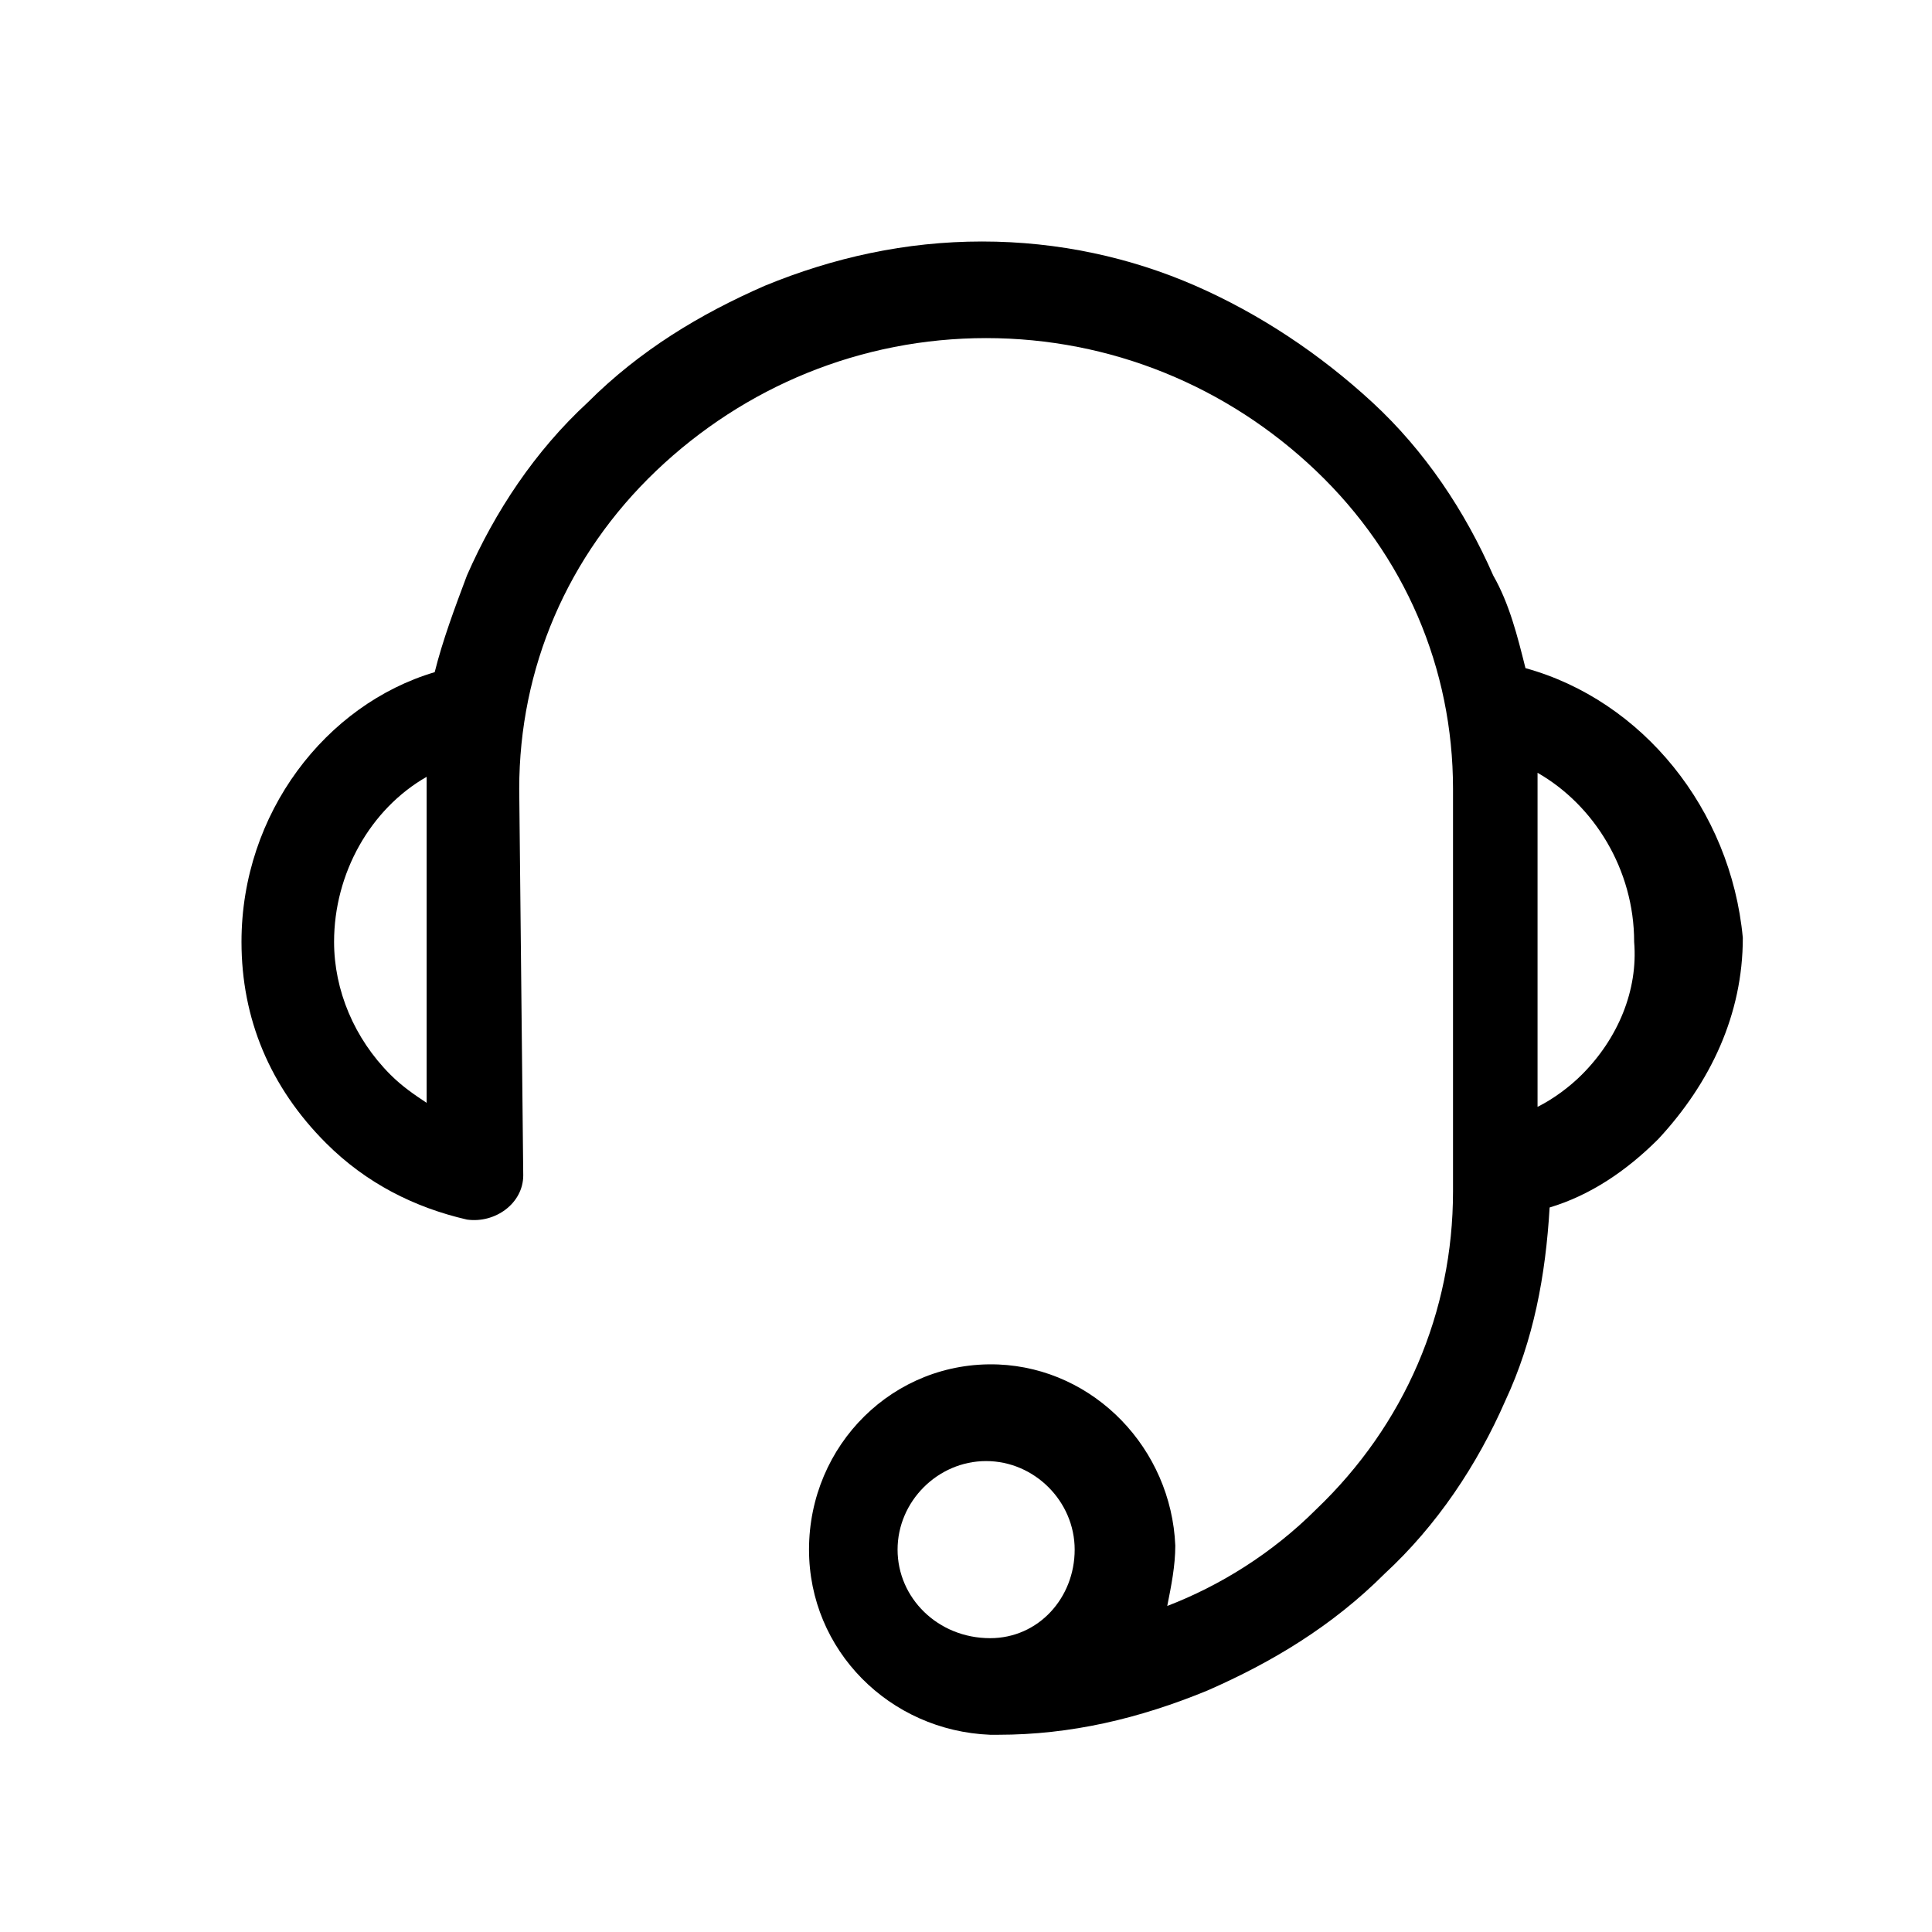 <?xml version="1.0" standalone="no"?><!DOCTYPE svg PUBLIC "-//W3C//DTD SVG 1.1//EN" "http://www.w3.org/Graphics/SVG/1.1/DTD/svg11.dtd"><svg t="1559463666494" class="icon" style="" viewBox="0 0 1024 1024" version="1.1" xmlns="http://www.w3.org/2000/svg" p-id="1747" xmlns:xlink="http://www.w3.org/1999/xlink" width="64" height="64"><defs><style type="text/css"></style></defs><path d="M808.533 354.133c-4.267-17.067-8.533-34.133-17.067-49.067-14.933-34.133-36.267-66.133-64-91.733-27.733-25.6-59.733-46.933-93.867-61.867-34.133-14.933-72.533-23.467-113.067-23.467s-78.933 8.533-115.2 23.467c-34.133 14.933-66.133 34.133-93.867 61.867-27.733 25.6-49.067 57.6-64 91.733-6.4 17.067-12.8 34.133-17.067 51.2-57.6 17.067-102.4 74.667-102.4 142.933 0 40.533 14.933 76.8 44.8 106.667 21.333 21.333 46.933 34.133 74.667 40.533 14.933 2.133 29.867-8.533 29.867-23.467l-2.133-204.8c0-64 25.6-123.733 72.533-168.533 46.933-44.8 108.8-70.4 174.933-70.4 66.133 0 128 25.6 174.933 70.4 46.933 44.8 72.533 104.533 72.533 168.533v213.333c0 64-25.6 123.733-72.533 168.533-23.467 23.467-51.2 40.533-78.933 51.2 2.133-10.667 4.267-21.333 4.267-32-2.133-51.2-42.667-93.867-93.867-96-55.467-2.133-100.267 42.667-100.267 98.133 0 53.333 42.667 96 96 98.133h4.267c38.4 0 74.667-8.533 110.933-23.467 34.133-14.933 66.133-34.133 93.867-61.867 27.733-25.6 49.067-57.6 64-91.733 14.933-32 21.333-66.133 23.467-102.4 21.333-6.4 40.533-19.2 57.6-36.267 27.733-29.867 44.8-66.133 44.8-106.667-6.4-68.267-53.333-125.867-115.2-142.933zM226.133 584.533c-6.4-4.267-12.8-8.533-19.2-14.933-19.2-19.2-29.867-44.8-29.867-70.4 0-36.267 19.2-70.4 49.067-87.467v172.8z m298.667 283.733c-27.733 0-49.067-21.333-49.067-46.933 0-25.6 21.333-46.933 46.933-46.933 25.6 0 46.933 21.333 46.933 46.933 0 25.6-19.2 46.933-44.8 46.933z m313.6-298.667c-6.4 6.4-14.933 12.8-23.467 17.067v-177.067c29.867 17.067 51.2 51.2 51.2 89.6 2.133 25.6-8.533 51.2-27.733 70.4z" p-id="1748"></path></svg>